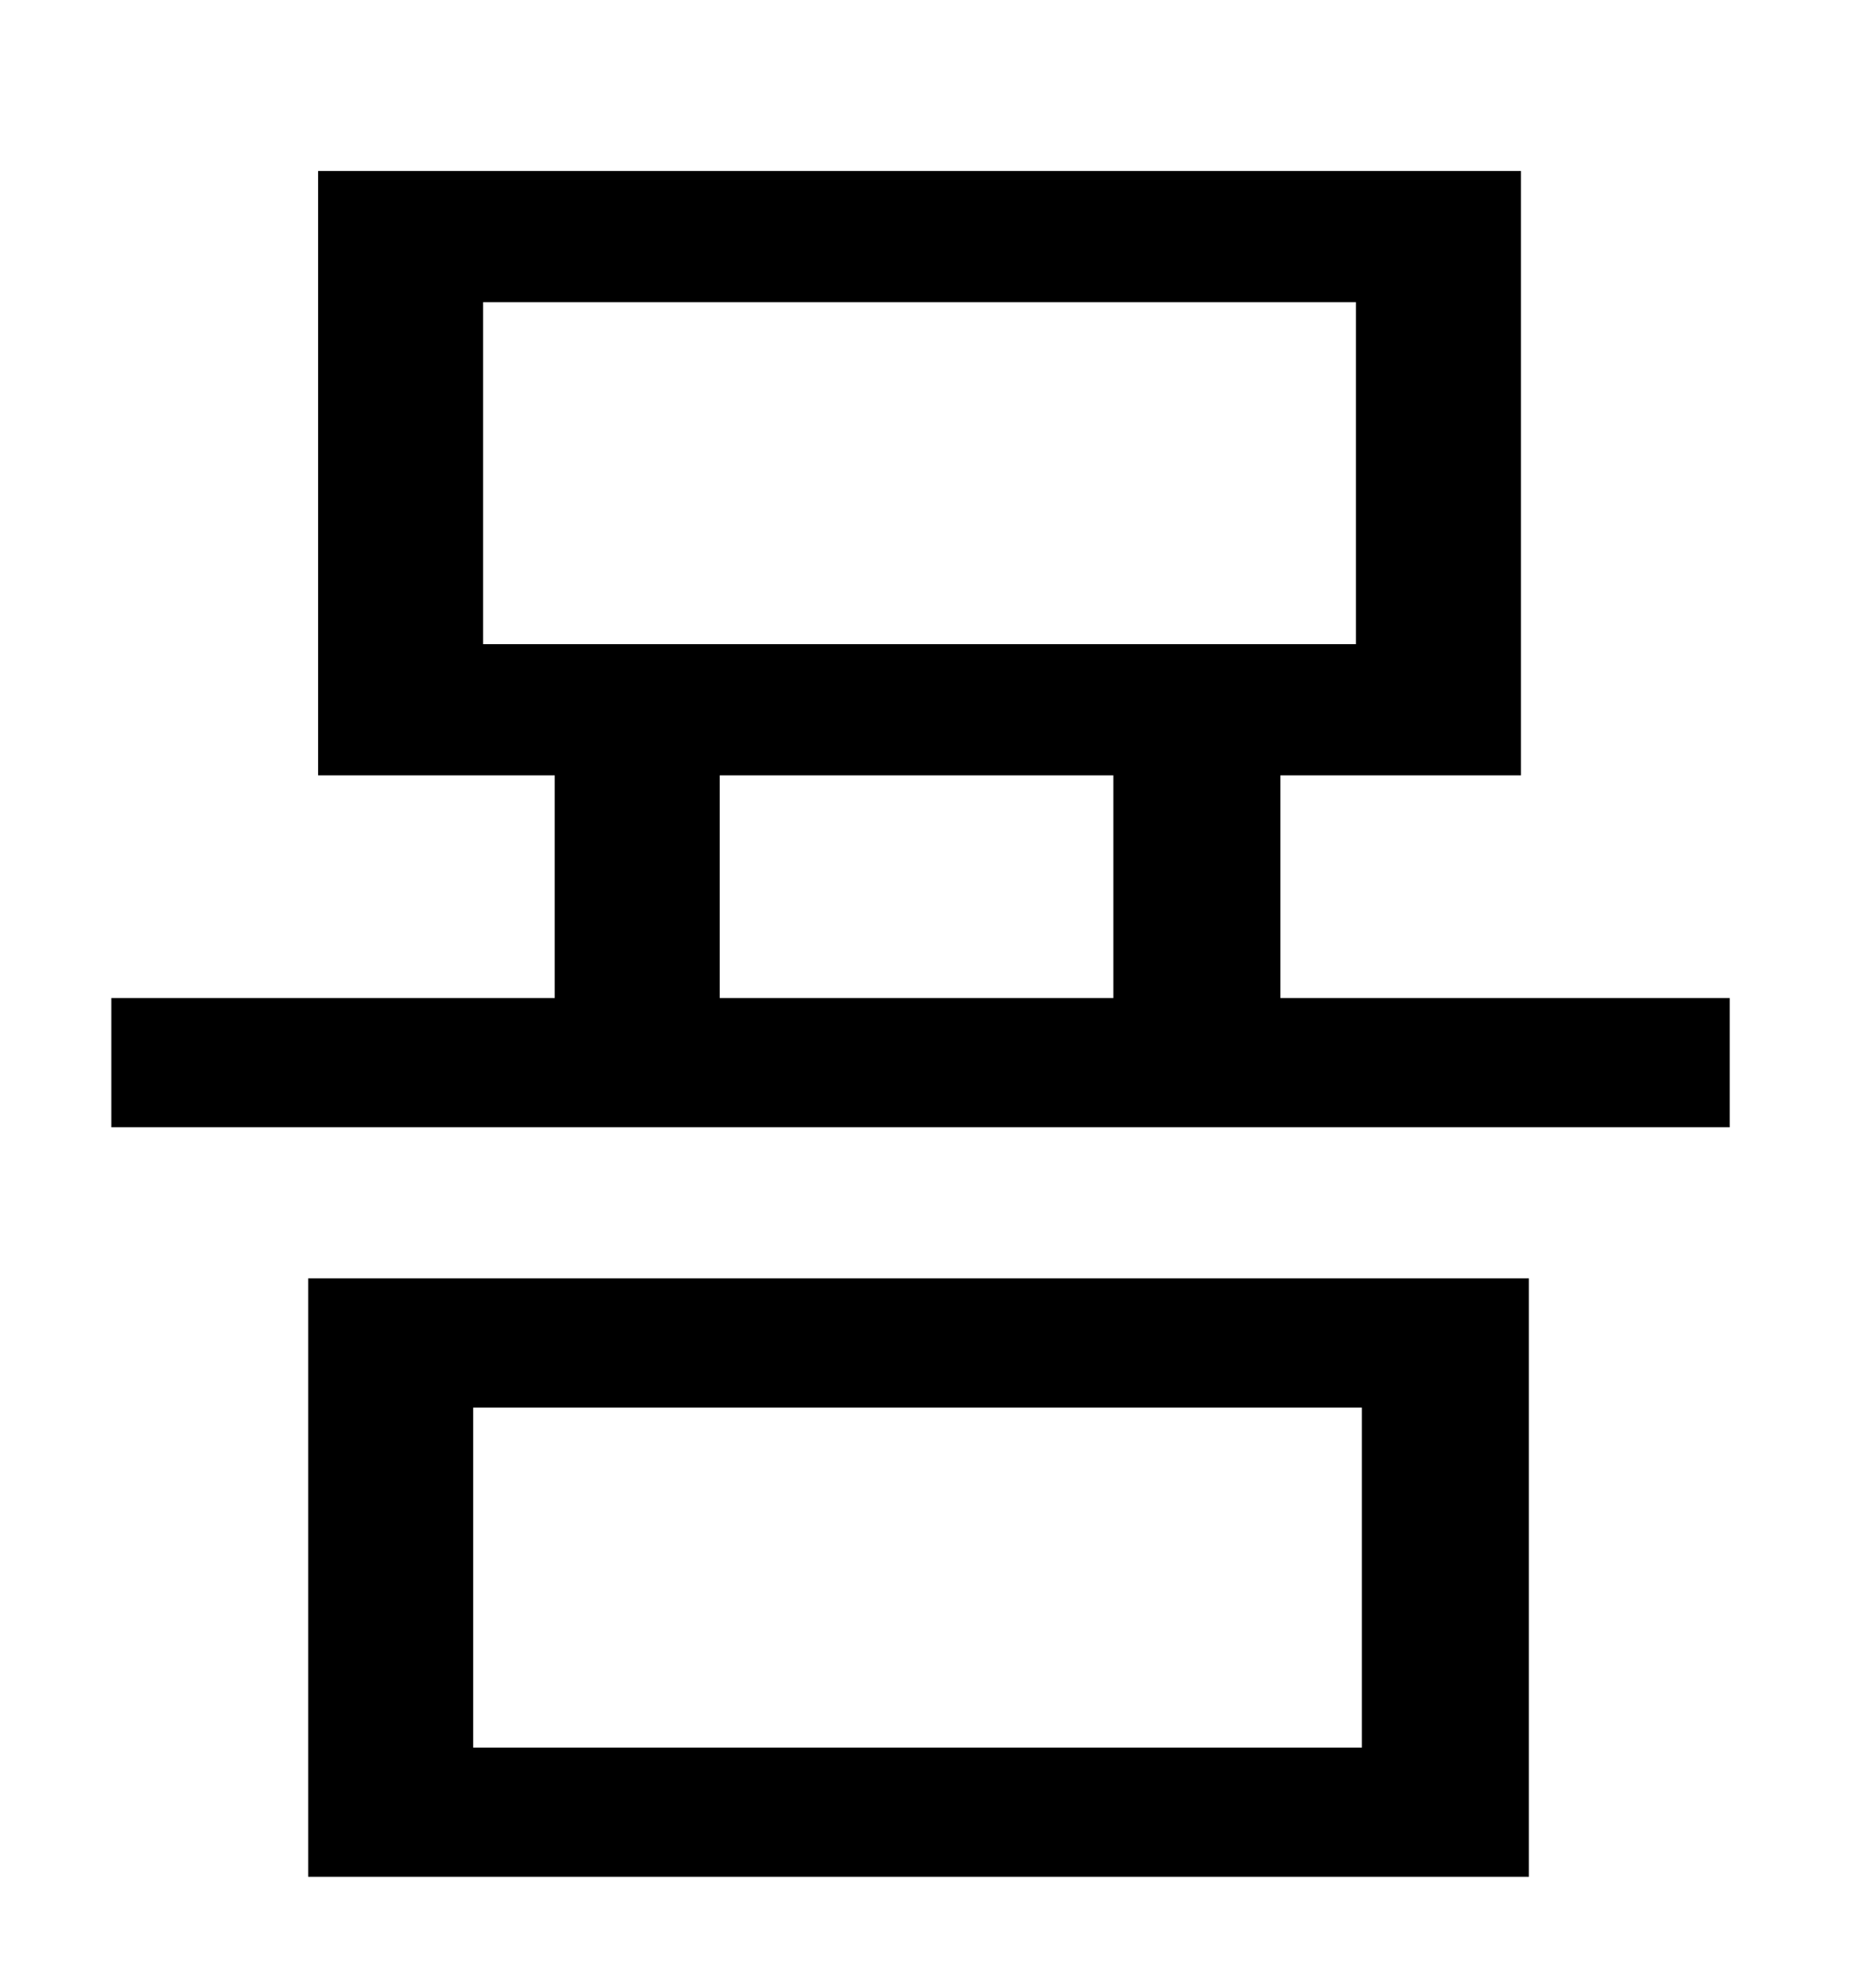 <?xml version="1.0" standalone="no"?>
<!DOCTYPE svg PUBLIC "-//W3C//DTD SVG 1.1//EN" "http://www.w3.org/Graphics/SVG/1.1/DTD/svg11.dtd" >
<svg xmlns="http://www.w3.org/2000/svg" xmlns:xlink="http://www.w3.org/1999/xlink" version="1.1" viewBox="-10 0 930 1000">
   <path fill="currentColor"
d="M228 708v171h447v-171h-447zM145 944v-301h614v301h-614zM352 390v112h198v-112h-198zM233 152v172h439v-172h-439zM634 502h226v65h-814v-65h223v-112h-119v-304h605v304h-121v112z" />
</svg>
